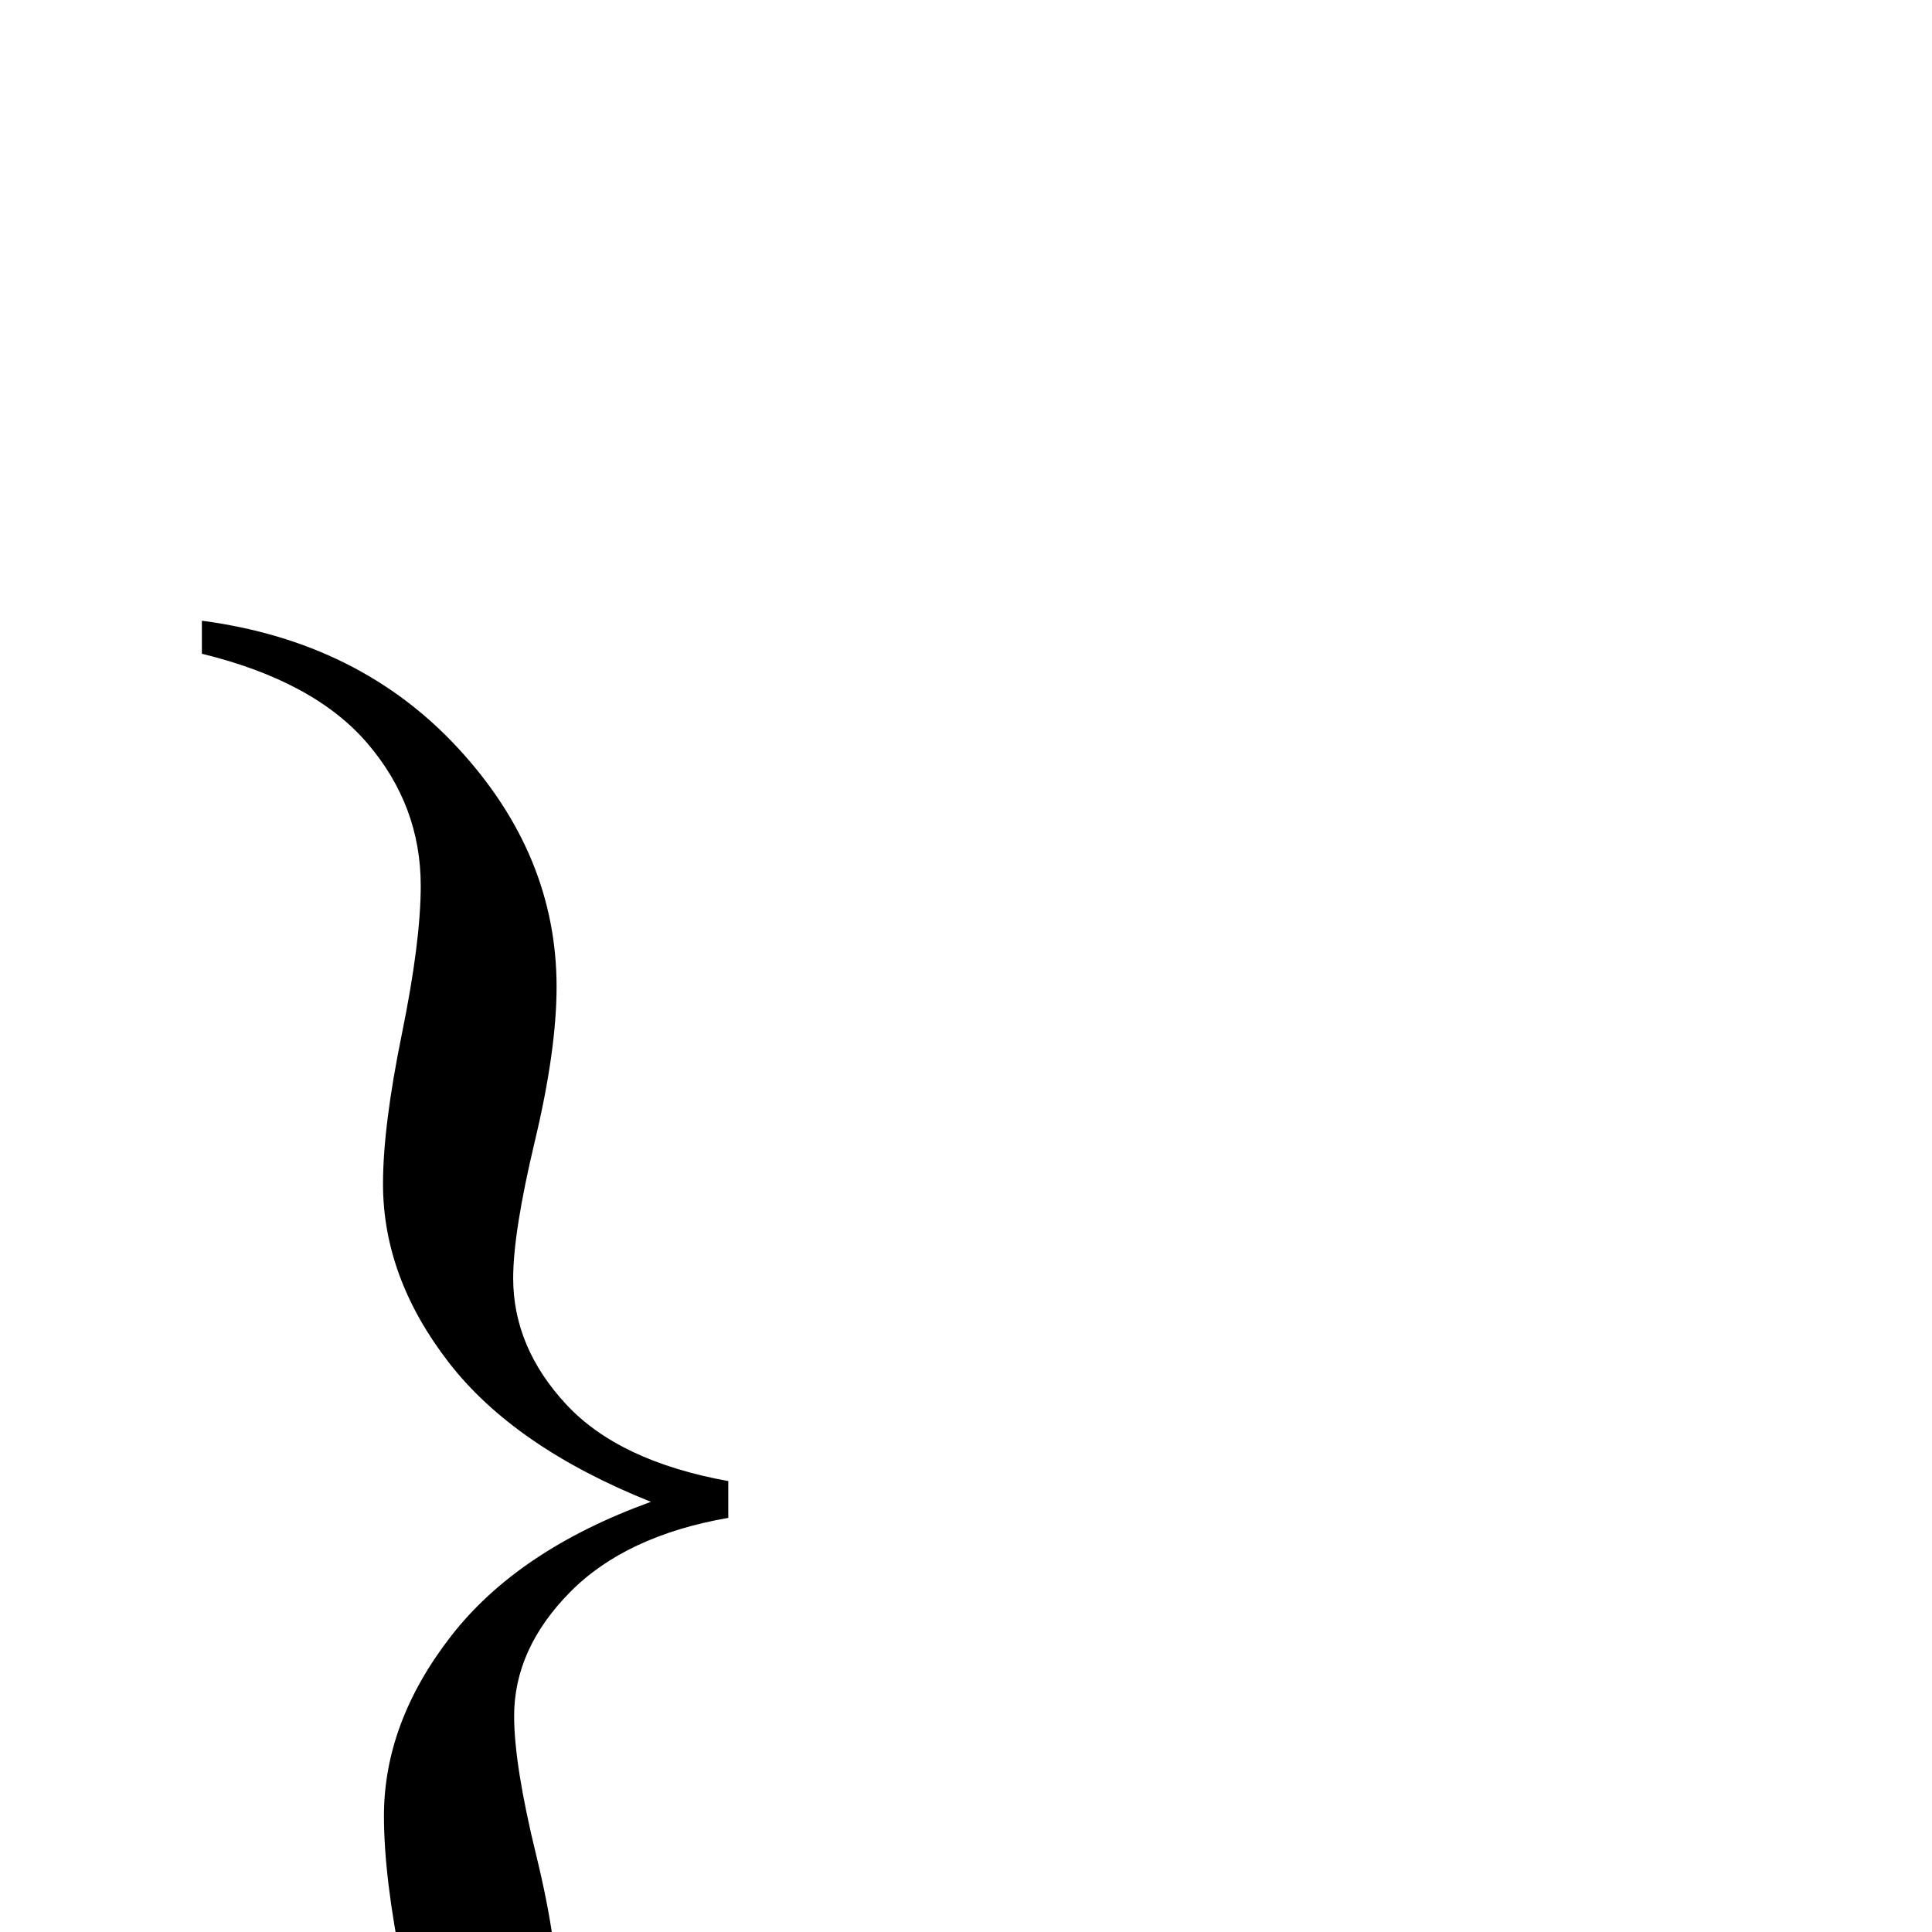 <?xml version="1.0" standalone="no"?>
<!DOCTYPE svg PUBLIC "-//W3C//DTD SVG 1.1//EN" "http://www.w3.org/Graphics/SVG/1.1/DTD/svg11.dtd" >
<svg viewBox="0 -442 2048 2048">
  <g transform="matrix(1 0 0 -1 0 1638)">
   <path fill="currentColor"
d="M772 510v-39q-109 -19 -168 -79t-59 -131q0 -52 23.5 -148t23.5 -164q0 -141 -106 -255.5t-272 -135.5v39q114 20 173 85.5t59 153.5q0 61 -19.5 157.5t-19.5 161.5q0 99 71 190.5t212 142.5q-145 58 -214.5 148t-69.5 189q0 61 20 159t20 157q0 85 -56.5 151t-175.5 95
v35q167 -22 271.5 -135t104.5 -253q0 -67 -23 -163.5t-23 -145.5q0 -73 56 -133.5t172 -81.5z" />
  </g>

</svg>
